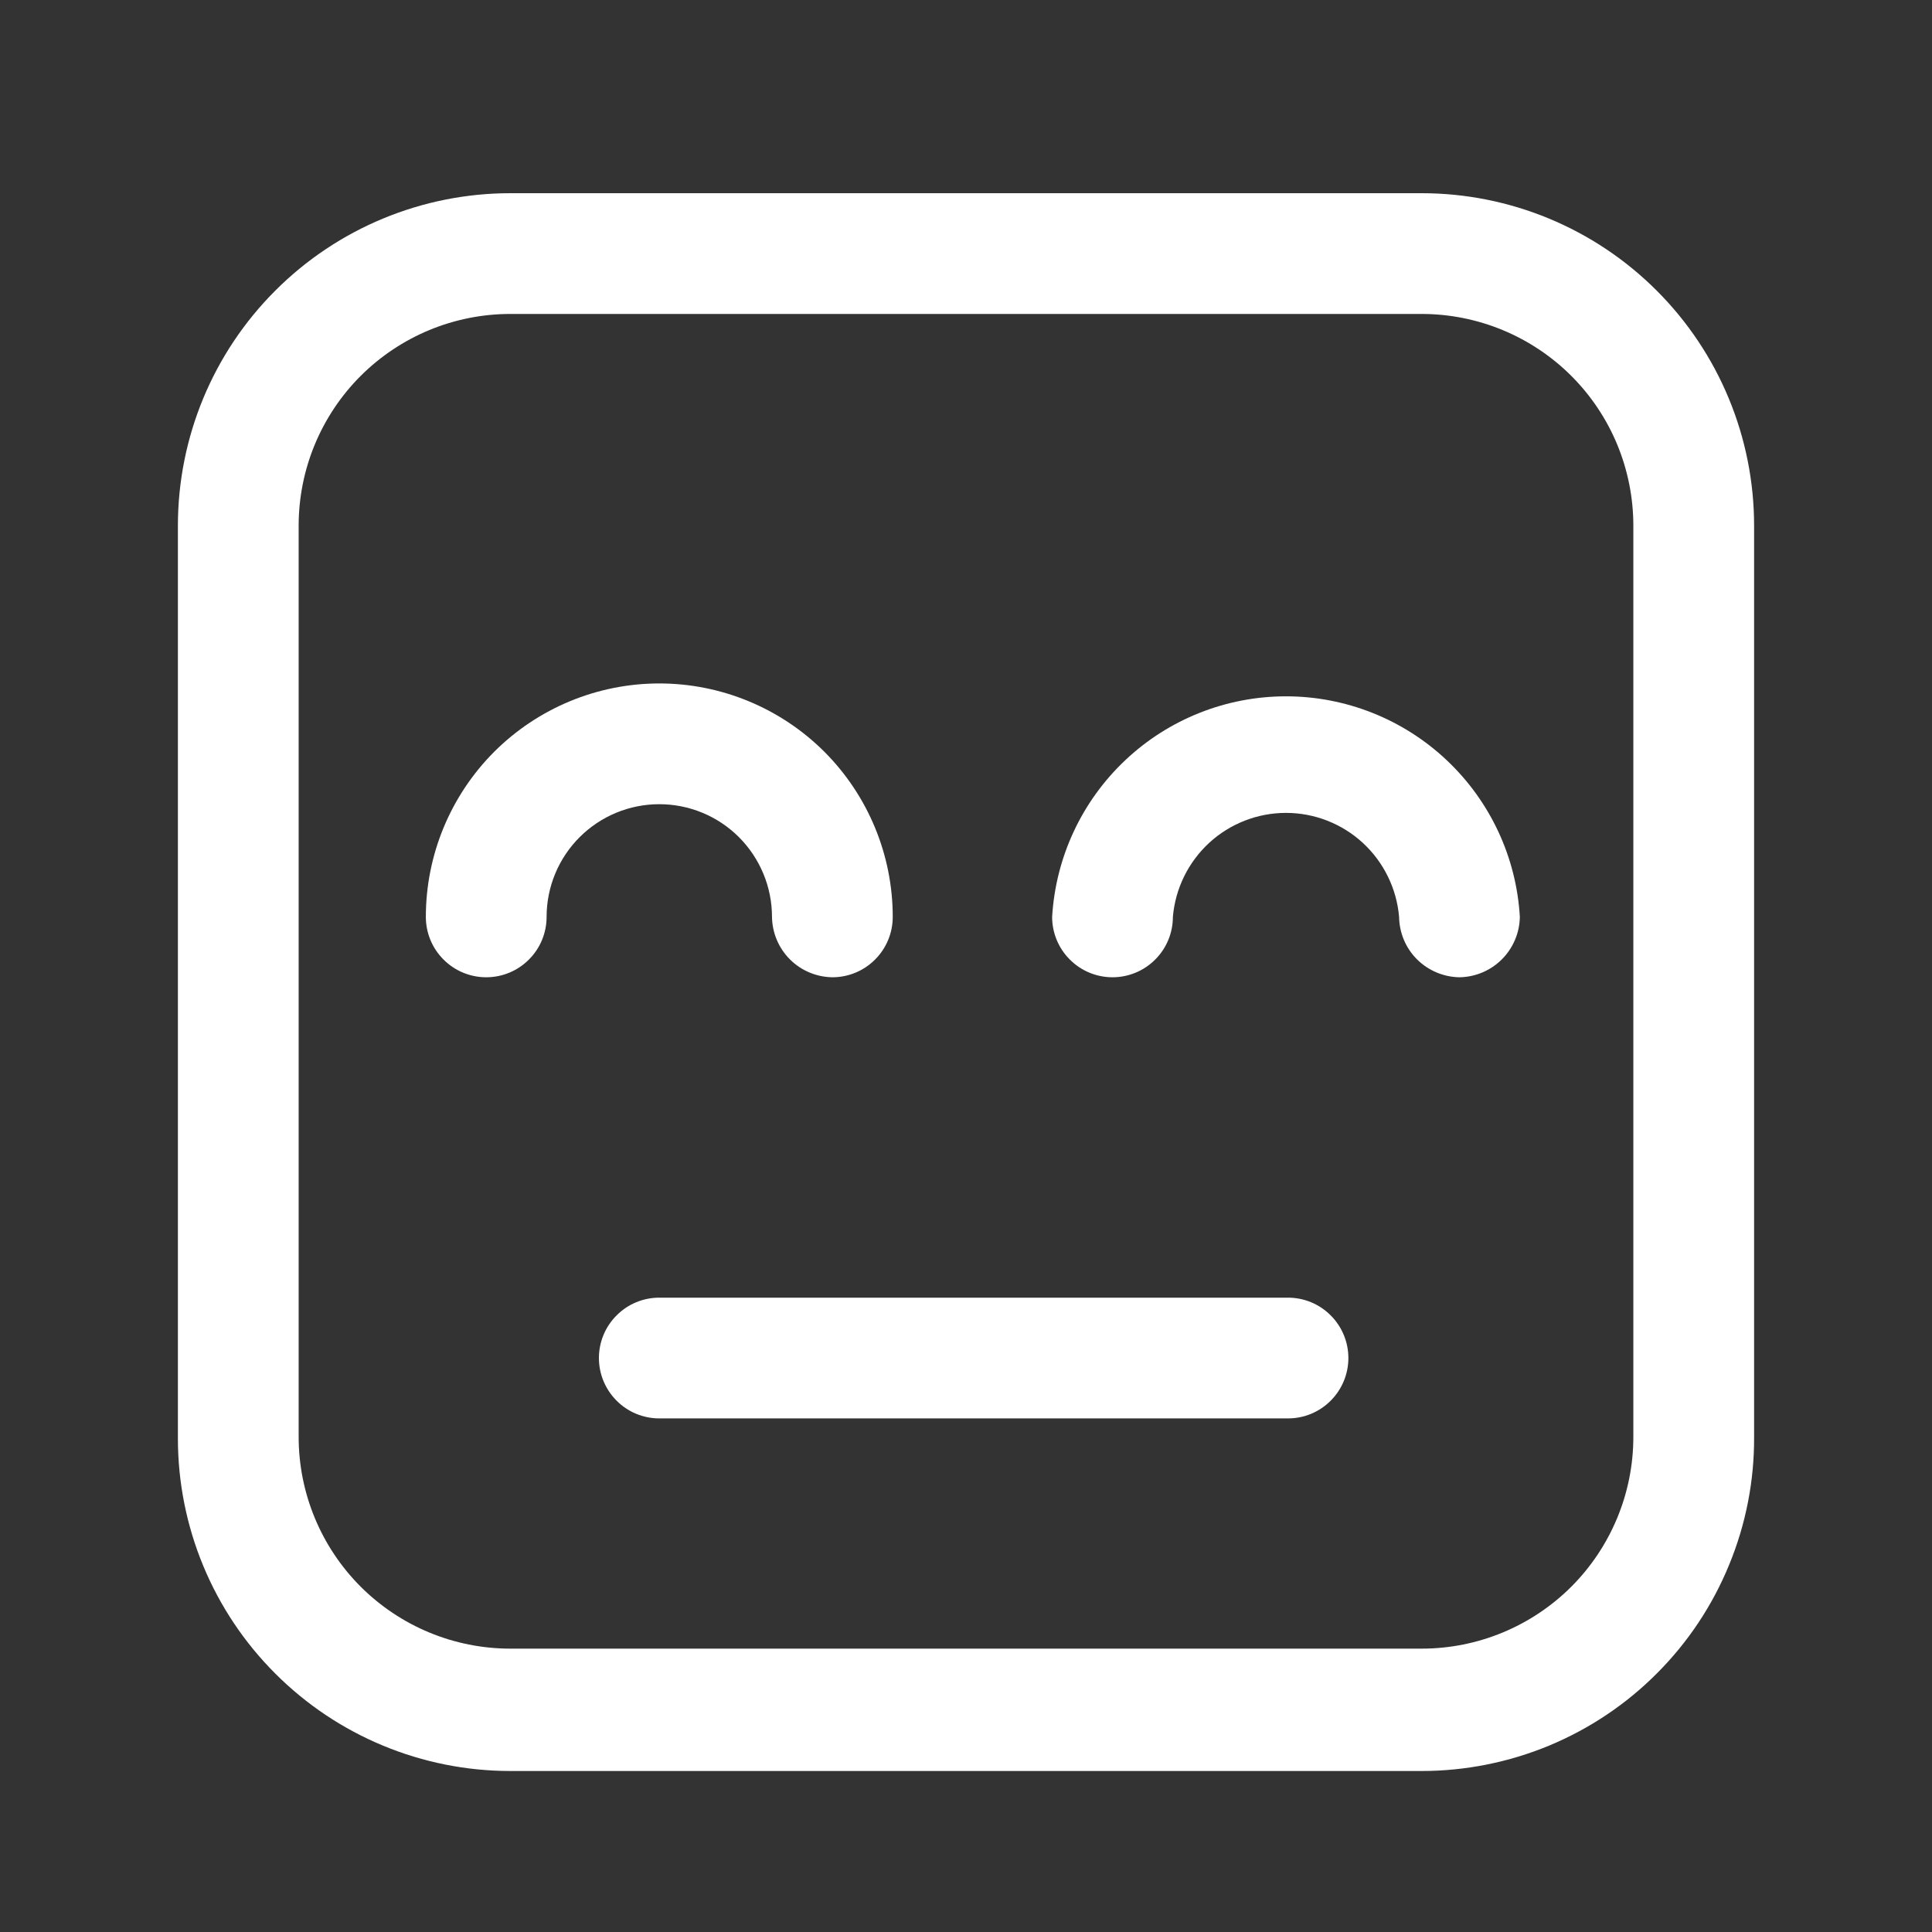 <svg width="24" height="24" viewBox="0 0 24 24" fill="none" xmlns="http://www.w3.org/2000/svg">
<rect x="0" y="0" width="24" height="24" fill="#333333" stroke="none"/>
<path d="M17.66 22H6.34C5.245 22 4.194 21.565 3.42 20.79C2.645 20.016 2.21 18.965 2.21 17.87V6.53C2.21 5.435 2.645 4.384 3.42 3.61C4.194 2.835 5.245 2.4 6.34 2.4H17.66C18.755 2.4 19.806 2.835 20.58 3.61C21.355 4.384 21.79 5.435 21.79 6.53V17.85C21.793 18.394 21.688 18.933 21.481 19.436C21.275 19.94 20.971 20.398 20.587 20.783C20.204 21.169 19.747 21.475 19.245 21.684C18.743 21.892 18.204 22 17.66 22ZM6.34 3.9C5.642 3.9 4.974 4.177 4.48 4.67C3.987 5.163 3.71 5.832 3.71 6.53V17.85C3.71 18.547 3.987 19.216 4.48 19.71C4.974 20.203 5.642 20.48 6.34 20.48H17.66C18.358 20.48 19.026 20.203 19.52 19.71C20.013 19.216 20.29 18.547 20.29 17.85V6.53C20.29 6.185 20.222 5.843 20.09 5.523C19.958 5.204 19.764 4.914 19.52 4.67C19.276 4.426 18.985 4.232 18.666 4.1C18.347 3.968 18.005 3.9 17.66 3.9H6.34Z" fill="white"/>
<path d="M18.13 12.14C17.932 12.137 17.743 12.057 17.602 11.917C17.462 11.777 17.383 11.588 17.38 11.39C17.35 11.038 17.189 10.71 16.929 10.47C16.669 10.231 16.328 10.098 15.975 10.098C15.622 10.098 15.281 10.231 15.021 10.47C14.761 10.71 14.6 11.038 14.57 11.39C14.57 11.589 14.491 11.78 14.35 11.92C14.21 12.061 14.019 12.14 13.82 12.14C13.621 12.14 13.43 12.061 13.29 11.92C13.149 11.78 13.07 11.589 13.07 11.39C13.114 10.649 13.438 9.953 13.979 9.443C14.518 8.934 15.233 8.65 15.975 8.65C16.717 8.65 17.431 8.934 17.971 9.443C18.512 9.953 18.837 10.649 18.88 11.39C18.877 11.588 18.797 11.777 18.657 11.917C18.517 12.057 18.328 12.137 18.13 12.14Z" fill="white"/>
<path d="M10.34 12.14C10.142 12.137 9.953 12.058 9.813 11.918C9.672 11.777 9.593 11.588 9.59 11.39C9.59 11.019 9.442 10.663 9.18 10.4C8.917 10.137 8.561 9.99 8.19 9.99C7.819 9.99 7.463 10.137 7.2 10.4C6.937 10.663 6.79 11.019 6.79 11.39C6.79 11.589 6.711 11.78 6.57 11.92C6.43 12.061 6.239 12.14 6.04 12.14C5.841 12.14 5.65 12.061 5.51 11.92C5.369 11.78 5.29 11.589 5.29 11.39C5.29 10.621 5.596 9.883 6.139 9.339C6.683 8.796 7.421 8.49 8.19 8.49C8.959 8.49 9.697 8.796 10.241 9.339C10.784 9.883 11.09 10.621 11.09 11.39C11.09 11.589 11.011 11.78 10.87 11.92C10.73 12.061 10.539 12.14 10.34 12.14Z" fill="white"/>
<path d="M16 17.62H8.19C7.991 17.62 7.8 17.541 7.66 17.4C7.519 17.259 7.44 17.069 7.44 16.87C7.44 16.671 7.519 16.48 7.66 16.34C7.8 16.199 7.991 16.12 8.19 16.12H16C16.199 16.12 16.39 16.199 16.53 16.34C16.671 16.48 16.75 16.671 16.75 16.87C16.75 17.069 16.671 17.259 16.53 17.4C16.39 17.541 16.199 17.62 16 17.62Z" fill="white"/>
</svg>
